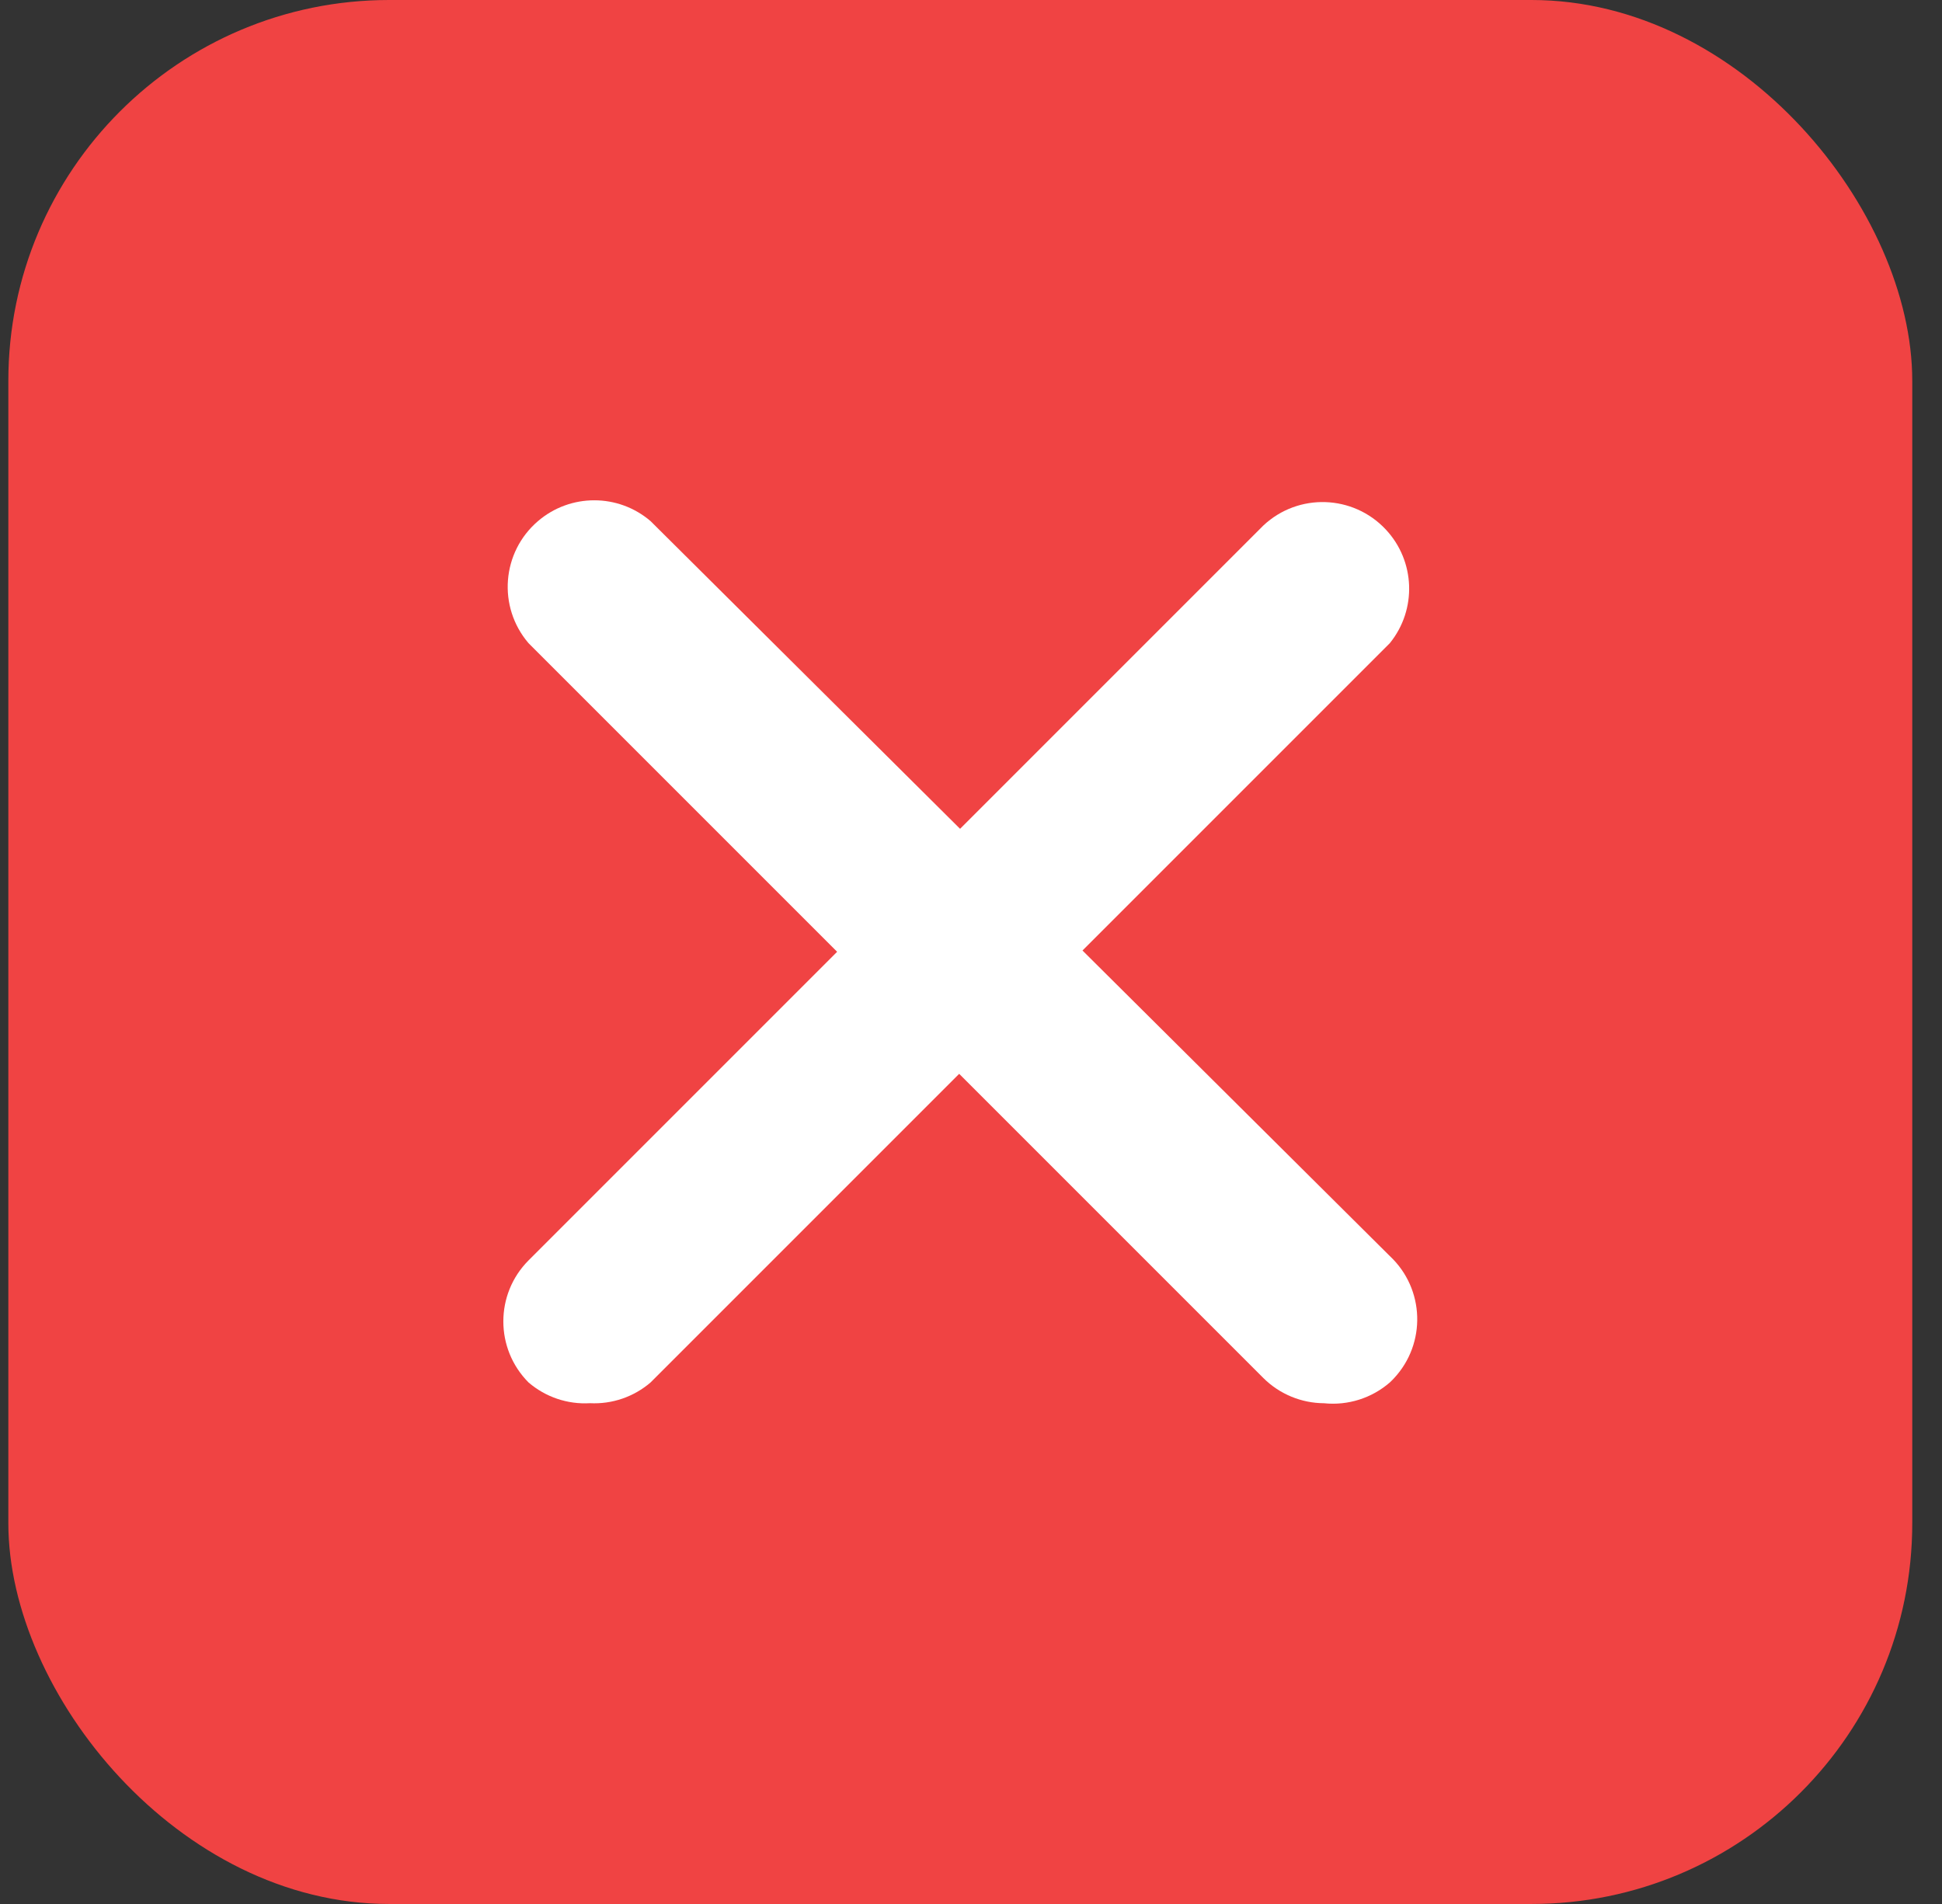 <svg width="51" height="50" viewBox="0 0 51 50" fill="none" xmlns="http://www.w3.org/2000/svg">
<rect x="0" y="0" width="51" height="50" fill="#333333" stroke="none"/>
<rect x="0.219" width="50" height="50" rx="10" fill="#F04343"/>
<g clip-path="url(#clip0_3624_10042)">
<path d="M15.494 36.849C14.905 36.884 14.327 36.688 13.88 36.304C12.998 35.417 12.998 33.985 13.88 33.099L33.18 13.798C34.097 12.94 35.535 12.988 36.393 13.905C37.169 14.734 37.214 16.008 36.499 16.89L17.085 36.304C16.644 36.683 16.075 36.878 15.494 36.849Z" fill="white"/>
<path d="M34.771 36.85C34.175 36.847 33.603 36.61 33.18 36.19L13.88 16.89C13.063 15.936 13.174 14.501 14.128 13.685C14.979 12.956 16.234 12.956 17.085 13.685L36.499 32.985C37.416 33.843 37.463 35.282 36.605 36.198C36.571 36.235 36.535 36.27 36.499 36.304C36.024 36.717 35.398 36.915 34.771 36.85Z" fill="white"/>
</g>
<defs>
<clipPath id="clip0_3624_10042">
<rect width="24" height="24" fill="white" transform="translate(13.219 13)"/>
</clipPath>
</defs>
</svg>
